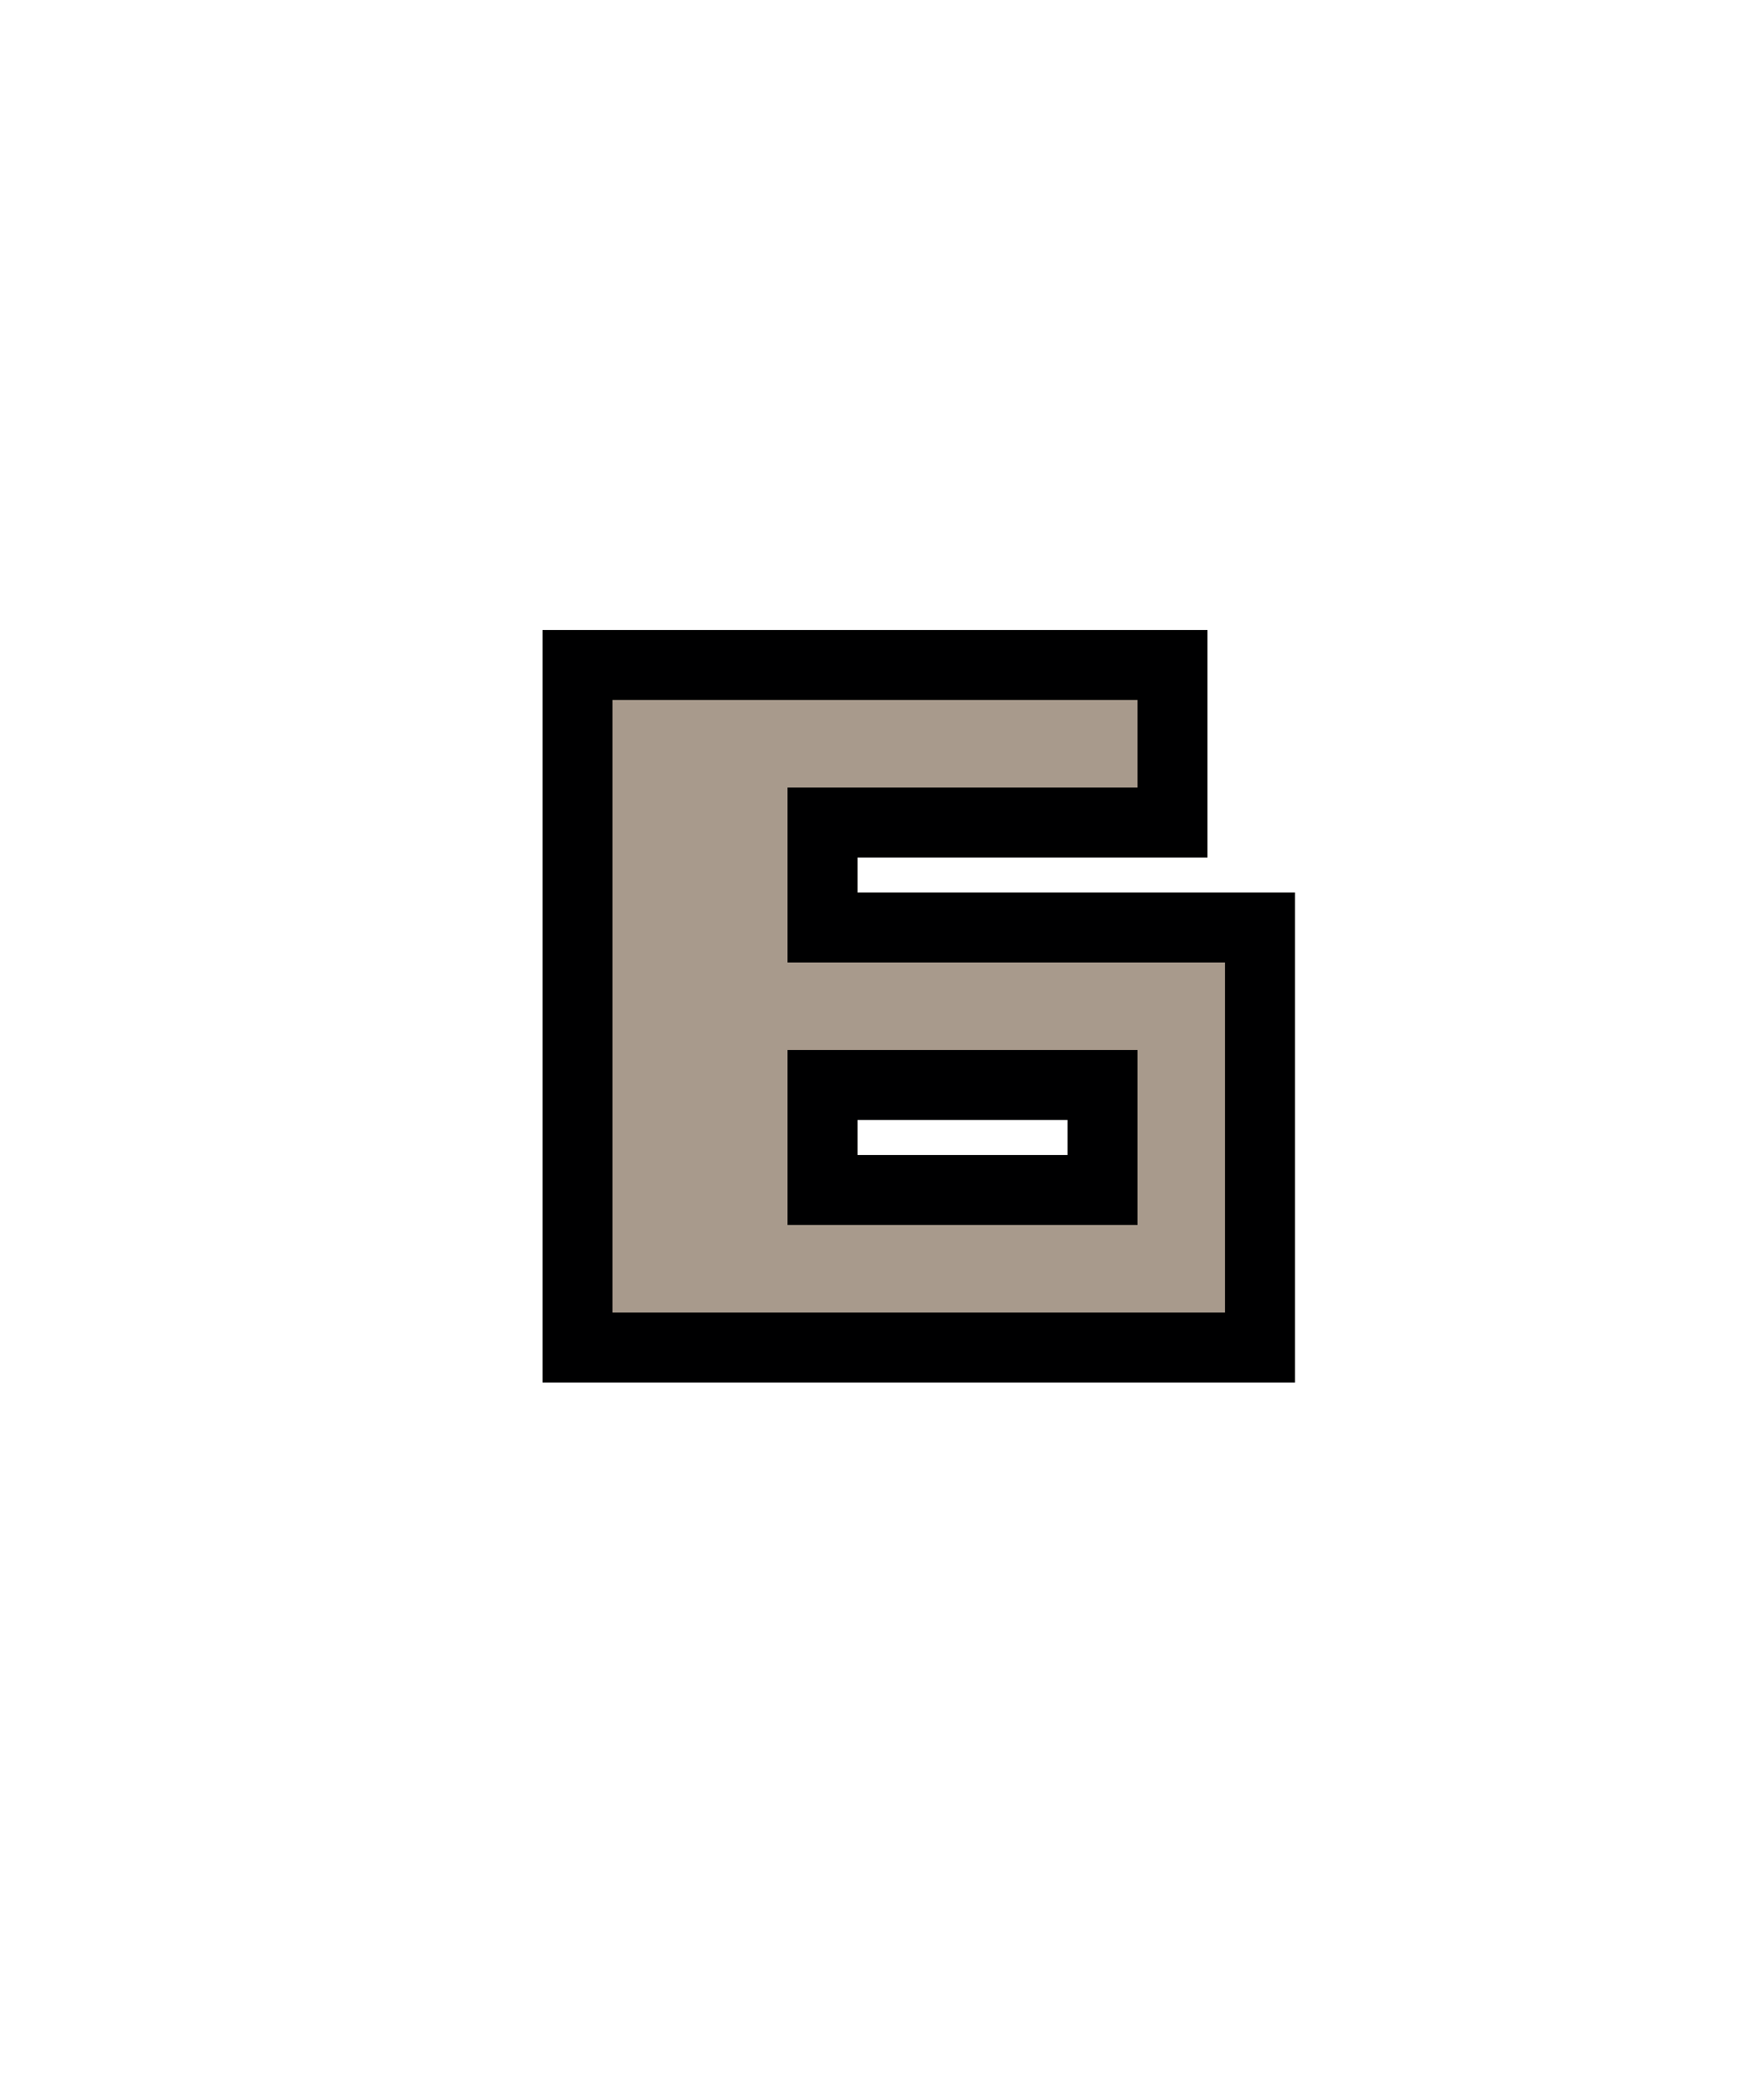 <?xml version="1.0" encoding="UTF-8" standalone="no"?>
<svg
   xmlns:dc="http://purl.org/dc/elements/1.1/"
   xmlns:cc="http://creativecommons.org/ns#"
   xmlns:rdf="http://www.w3.org/1999/02/22-rdf-syntax-ns#"
   xmlns:svg="http://www.w3.org/2000/svg"
   xmlns="http://www.w3.org/2000/svg"
   id="svg54"
   version="1.1"
   height="24"
   width="20">
  <defs
     id="defs58" />
  <path
     style="stroke:#000001;stroke-width:1.6"
     id="path50"
     d="m 7,8 v 7 h 7 V 11 H 9 V 9 h 4 V 8 Z m 2,4 h 4 v 2 H 9 Z" />
  <path
     style="fill:#a89a8c"
     id="path52"
     d="m 7,8 v 7 h 7 V 11 H 9 V 9 h 4 V 8 Z m 2,4 h 4 v 2 H 9 Z" />
</svg>
